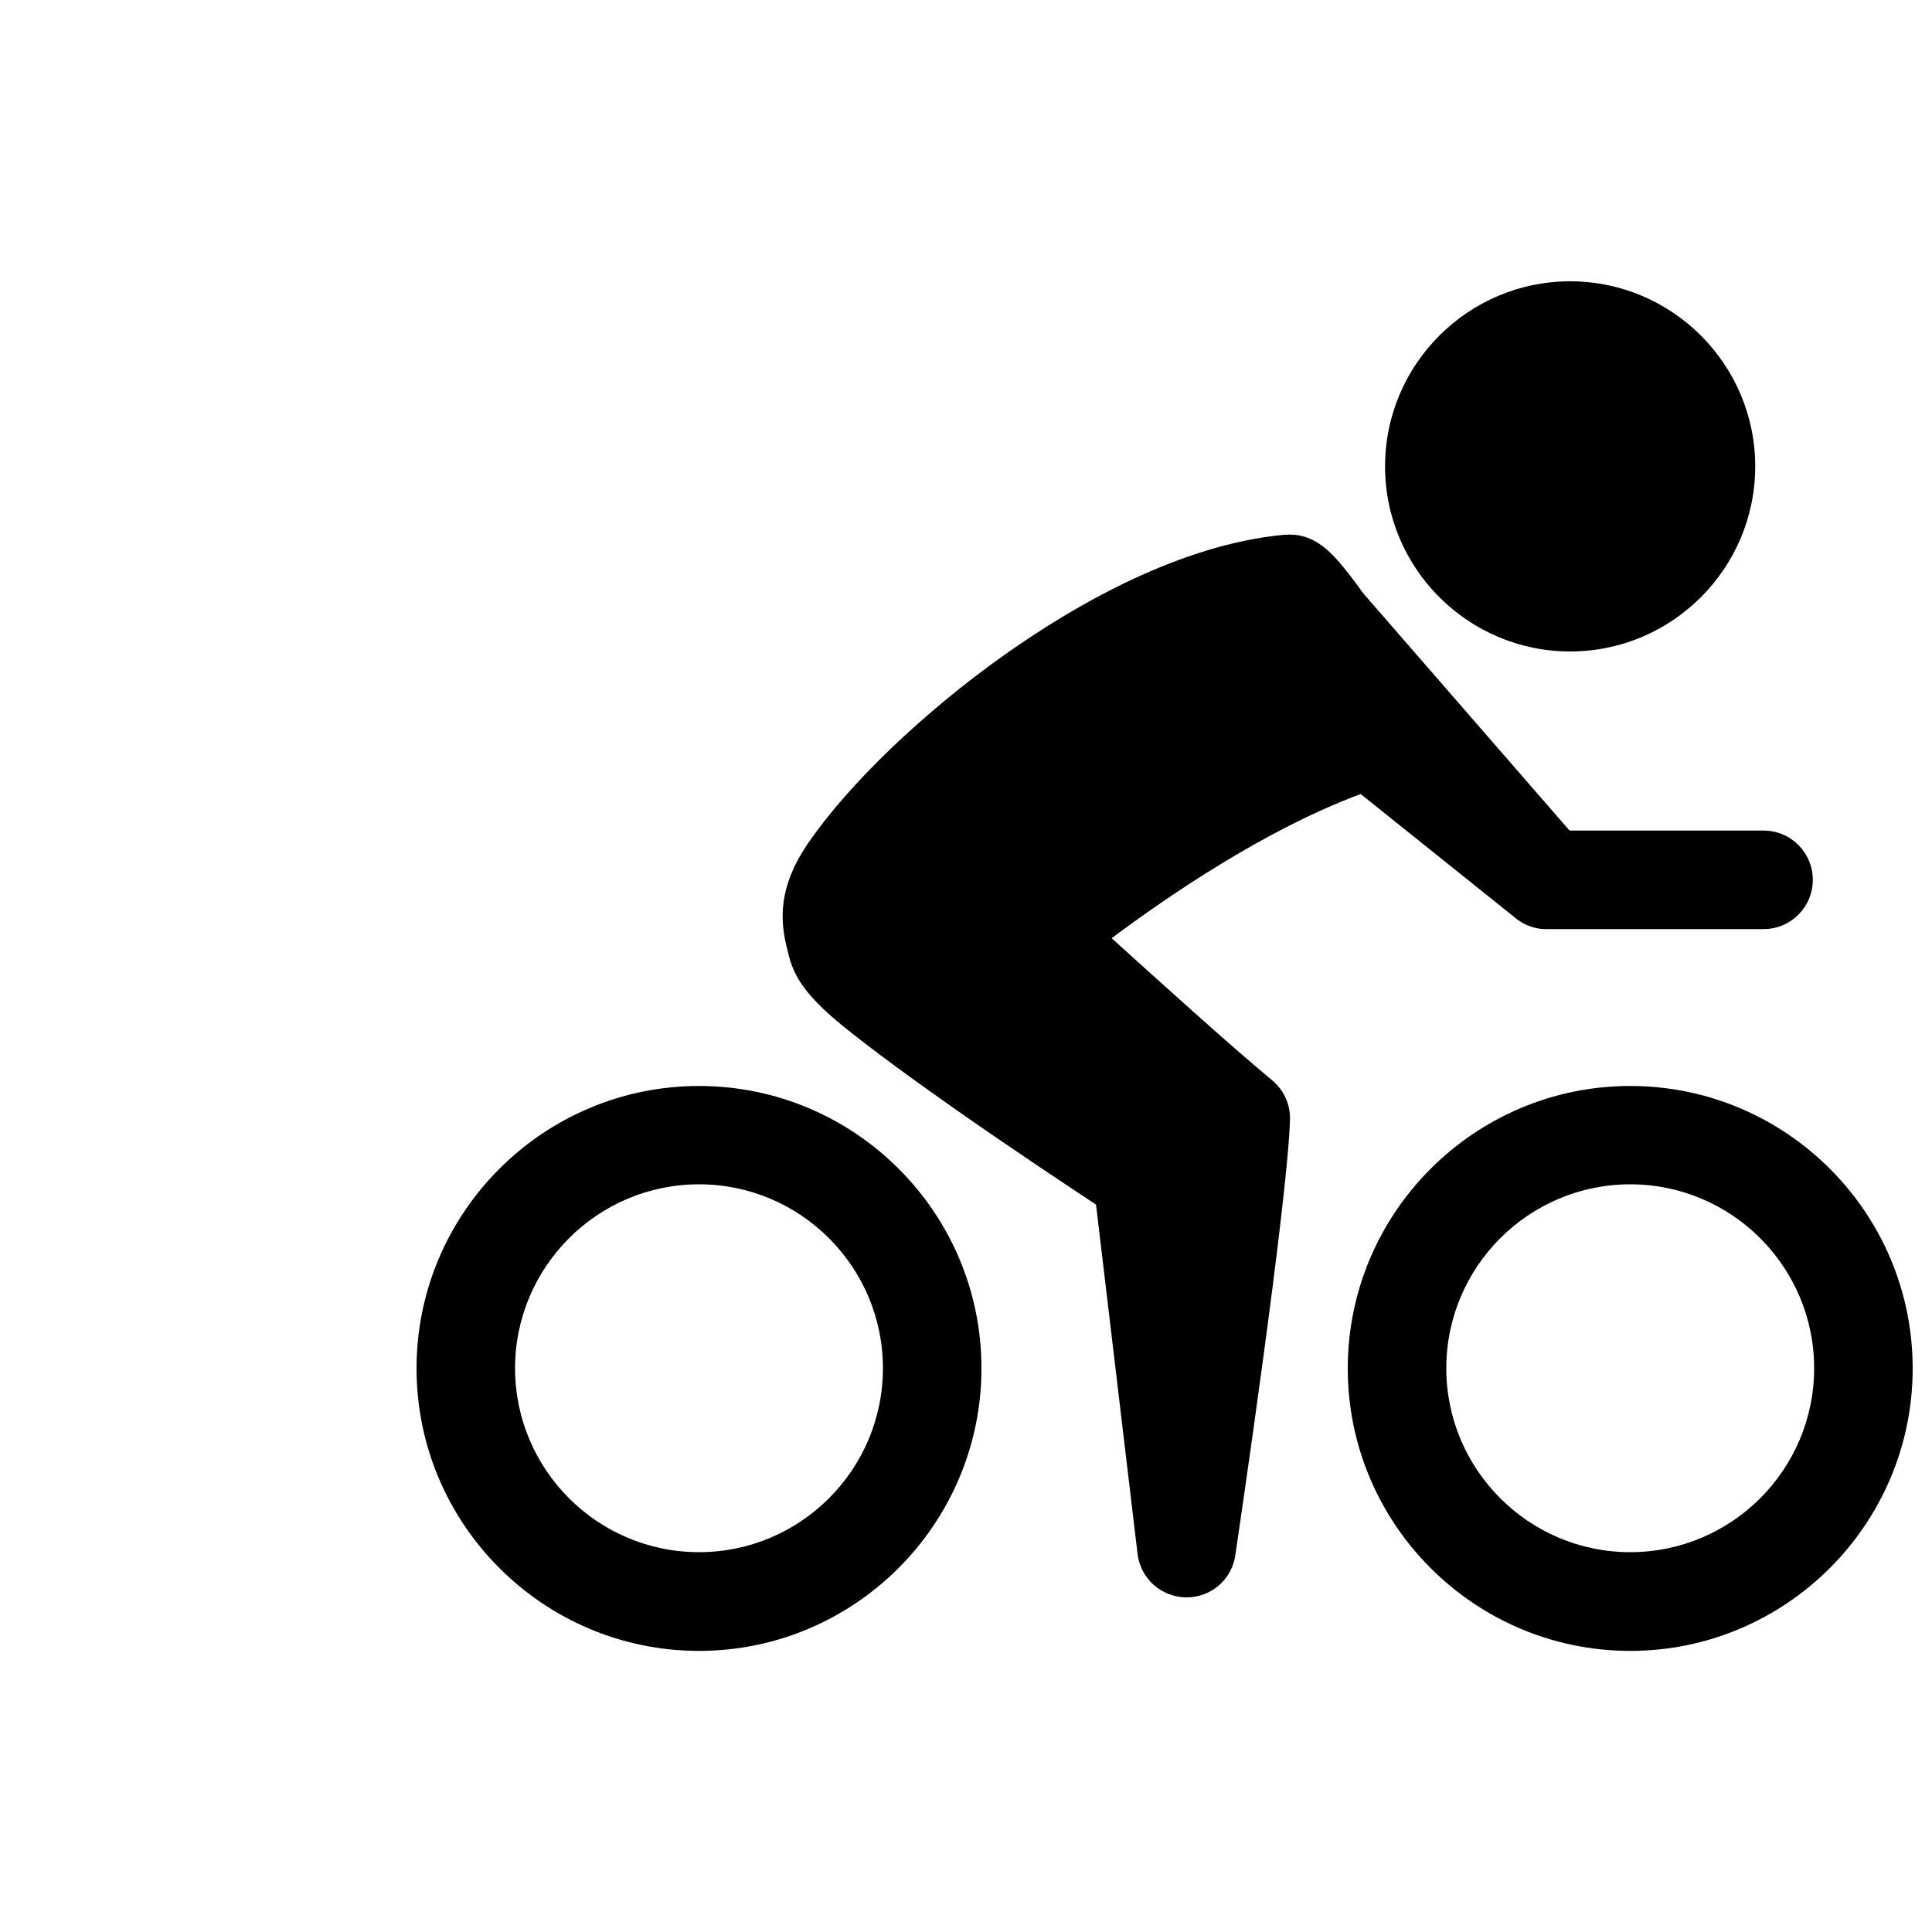 <?xml version="1.0" encoding="utf-8"?>
<!-- Svg Vector Icons : http://www.onlinewebfonts.com/icon -->
<!DOCTYPE svg PUBLIC "-//W3C//DTD SVG 1.1//EN" "http://www.w3.org/Graphics/SVG/1.1/DTD/svg11.dtd">
<svg version="1.1" xmlns="http://www.w3.org/2000/svg" xmlns:xlink="http://www.w3.org/1999/xlink" x="0px" y="0px" viewBox="0 0 1000 1000" enable-background="new 0 0 1000 1000" xml:space="preserve">
<g><path d="M10,749.5"/><path d="M361.8,562.1c-80.6,0-146.2,65.6-146.2,146.2c0,80.6,65.6,146.2,146.2,146.2S508,788.8,508,708.2C508,627.6,442.4,562.1,361.8,562.1z M361.8,803.4c-52.5,0-95.2-42.7-95.2-95.2s42.7-95.2,95.2-95.2c52.5,0,95.2,42.7,95.2,95.2S414.3,803.4,361.8,803.4z"/><path d="M843.8,562.1c-80.6,0-146.2,65.6-146.2,146.2c0,80.6,65.6,146.2,146.2,146.2c80.6,0,146.2-65.6,146.2-146.2C990,627.6,924.4,562.1,843.8,562.1z M843.8,803.4c-52.5,0-95.2-42.7-95.2-95.2s42.7-95.2,95.2-95.2s95.2,42.7,95.2,95.2S896.3,803.4,843.8,803.4z"/><path d="M812.7,337.2c52.8,0,95.8-43,95.8-95.8c0-52.8-43-95.8-95.8-95.8c-52.8,0-95.8,43-95.8,95.8C716.9,294.2,759.9,337.2,812.7,337.2z"/><path d="M658.5,559.2c-22.6-18.8-59.5-52.2-83.1-73.6c28.5-21.3,79.4-56.3,128.9-74.6l80.4,64.4c0.2,0.1,0.3,0.2,0.5,0.4c0.1,0.1,0.2,0.2,0.3,0.2c0.7,0.5,1.4,1,2.1,1.4c0,0,0.1,0,0.1,0.1c0.4,0.2,0.7,0.4,1.1,0.6c0,0,0,0,0.1,0c2.8,1.5,5.9,2.4,8.9,2.7c0.1,0,0.1,0,0.2,0c0.4,0,0.8,0.1,1.1,0.1c0.1,0,0.1,0,0.2,0c0.4,0,0.9,0,1.3,0c0,0,0,0,0,0h112.2c14.1,0,25.5-11.4,25.5-25.5c0-14.1-11.4-25.5-25.5-25.5H812.4L705.7,307.2c-2.8-3.9-5.3-7.3-7.6-10.2c-8.4-10.7-17-20.3-30.5-20.3c-0.6,0-1.2,0-1.9,0.1c-0.1,0-0.3,0-0.4,0c-0.2,0-0.4,0-0.6,0c-54,5-108.2,36.3-144.3,61.8c-42.3,29.9-81.6,67.6-102.5,98.4c-14.8,21.8-14.4,39-10.5,54c2.6,11.5,6.1,21.9,30.3,41.2c14.2,11.4,33.6,25.7,57.7,42.6c28.6,20,57.2,39,71.9,48.7l21.5,180.8c1.5,12.7,12.2,22.3,25,22.5c0.1,0,0.3,0,0.4,0c12.6,0,23.4-9.2,25.2-21.8c1.1-7.5,27.1-183,28.3-225.6C667.9,571.6,664.5,564.2,658.5,559.2z"/></g>
</svg>